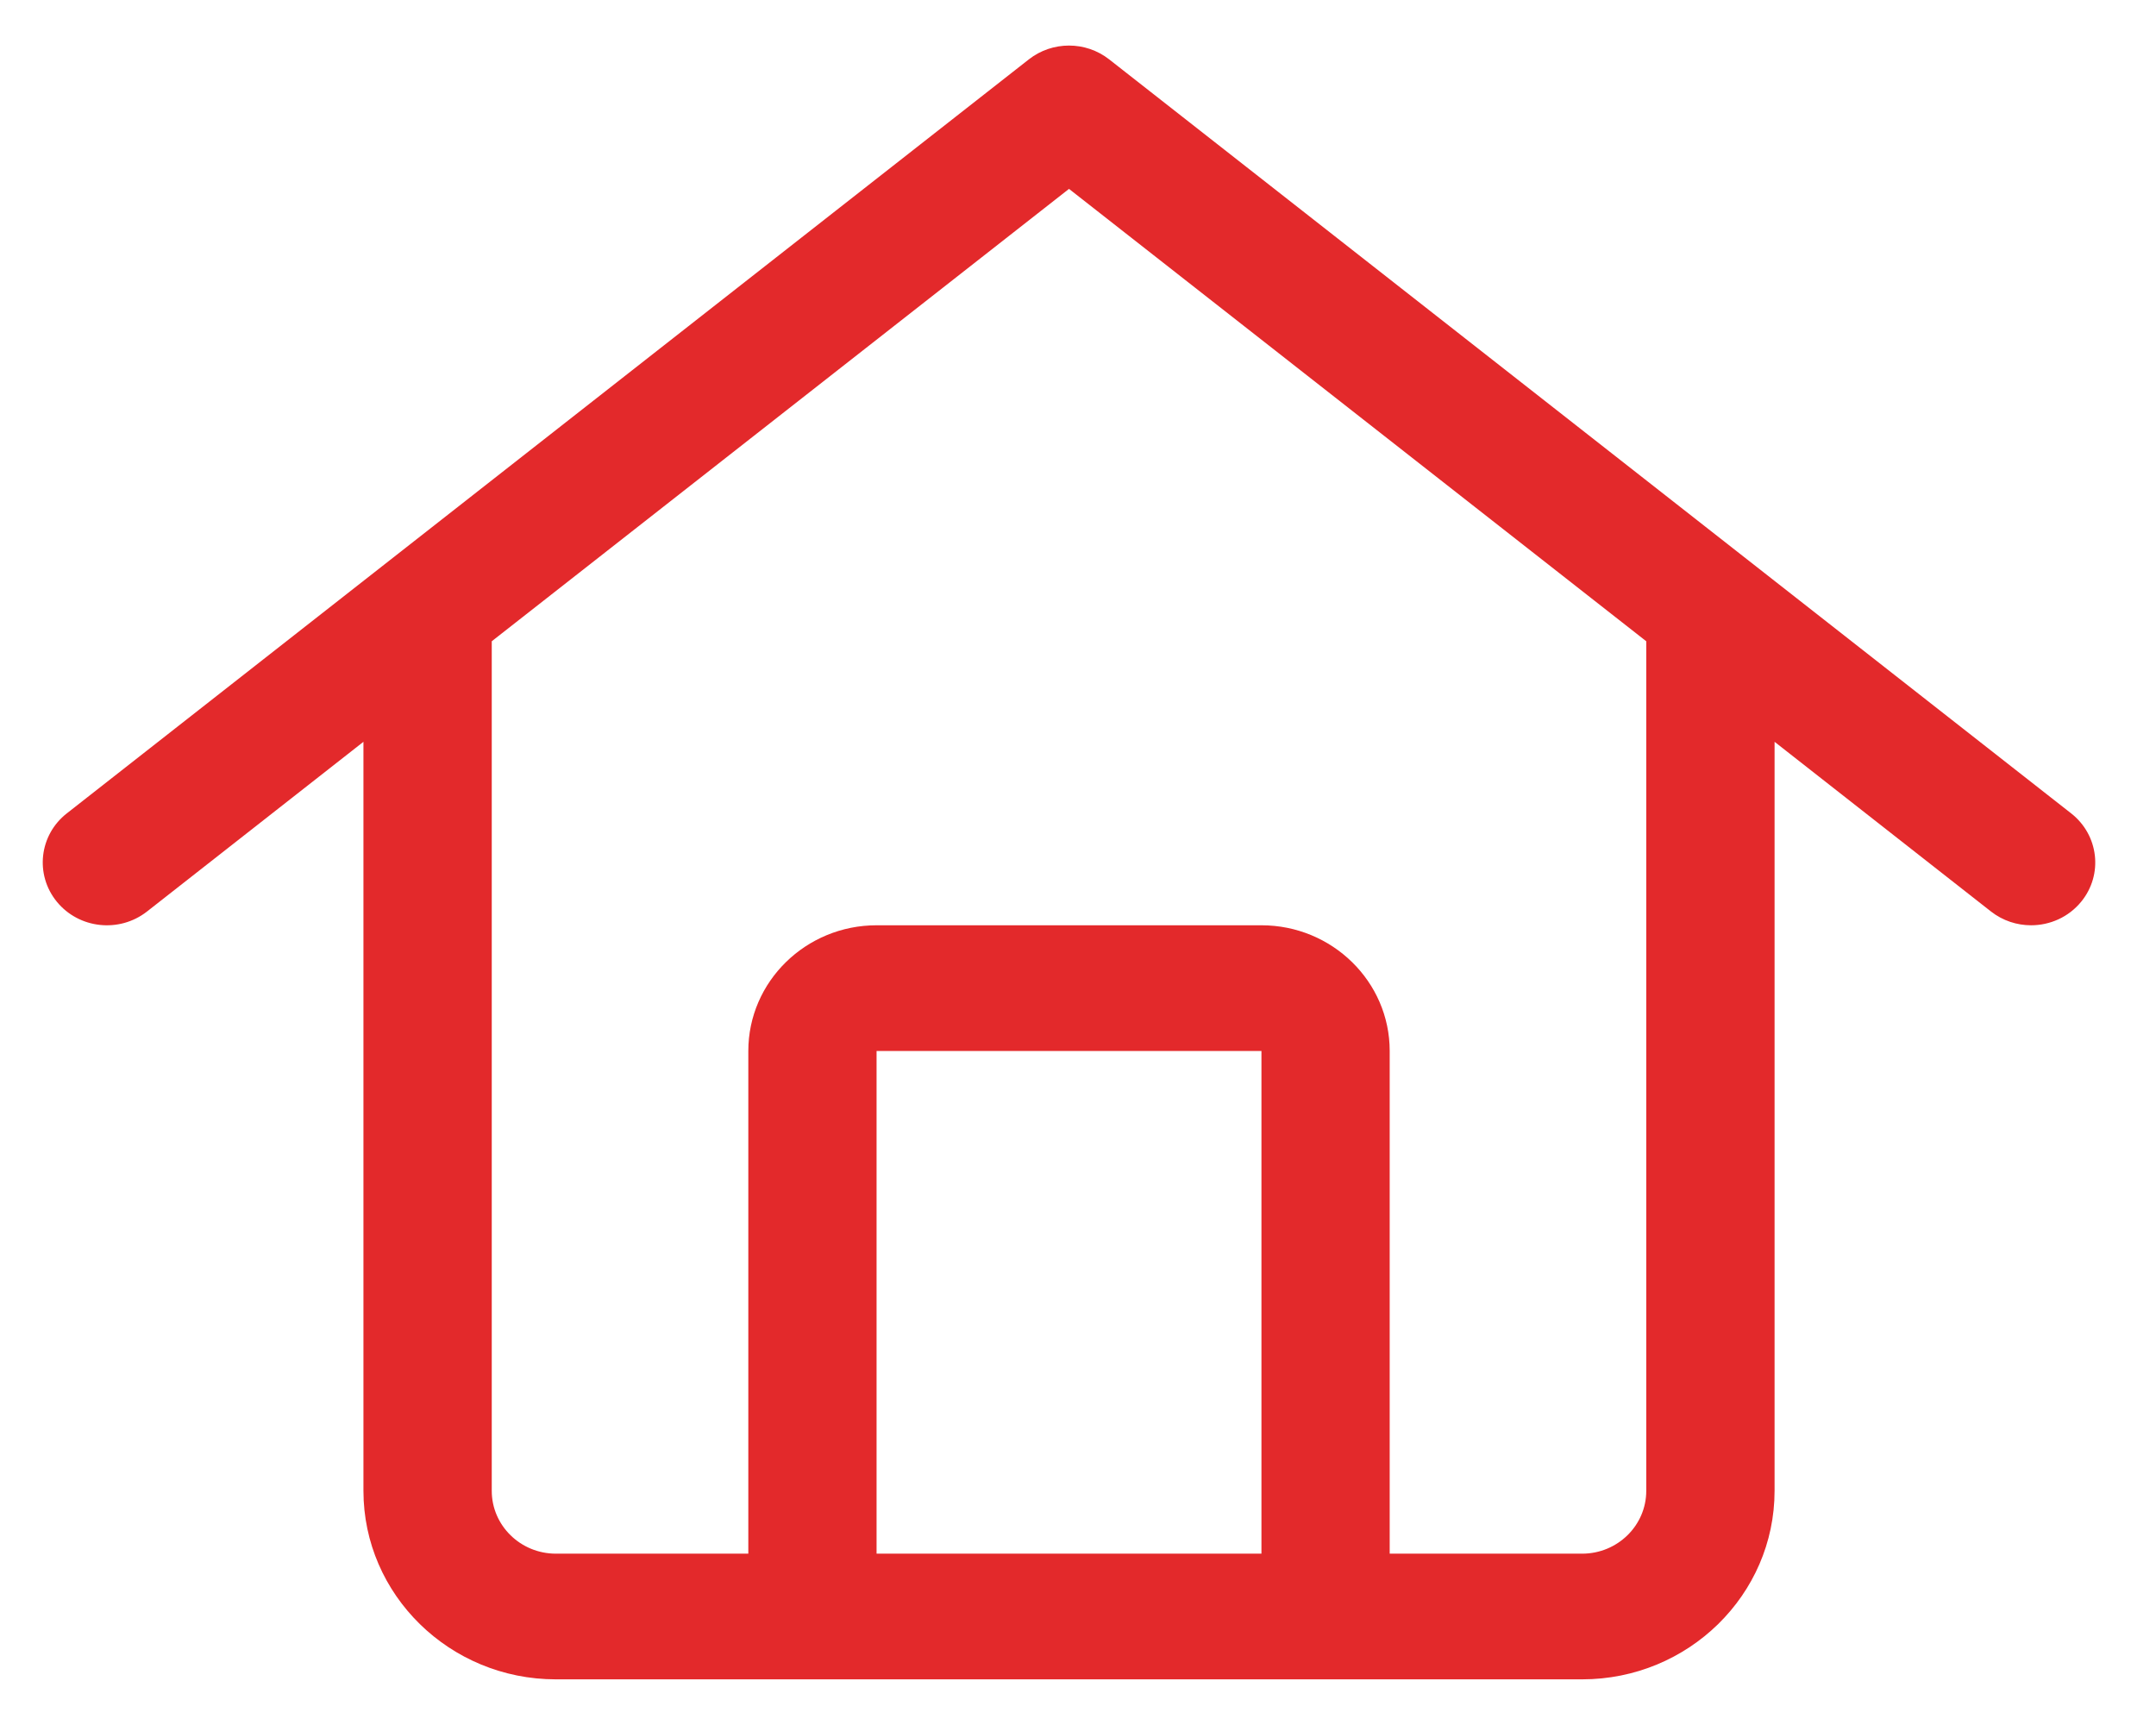 <svg width="35" height="28" viewBox="0 0 35 28" fill="none" xmlns="http://www.w3.org/2000/svg">
<path d="M33.623 13.203L18.005 0.963C17.624 0.665 17.084 0.665 16.703 0.963L1.084 13.203C0.636 13.554 0.563 14.196 0.922 14.636C1.282 15.076 1.935 15.148 2.386 14.796L5.9 12.041V24.199C5.9 25.887 7.301 27.259 9.024 27.259H25.684C27.407 27.259 28.808 25.887 28.808 24.199V12.041L32.322 14.796C32.514 14.946 32.744 15.019 32.972 15.019C33.278 15.019 33.58 14.888 33.786 14.636C34.145 14.197 34.072 13.555 33.623 13.203ZM20.478 25.219H14.23V17.059H20.478V25.219ZM26.725 24.199C26.725 24.762 26.258 25.219 25.684 25.219H22.56V17.059C22.56 15.934 21.626 15.019 20.478 15.019H14.23C13.082 15.019 12.148 15.934 12.148 17.059V25.219H9.024C8.45 25.219 7.983 24.762 7.983 24.199V10.409L17.354 3.066L26.725 10.409V24.199Z" fill="#E3292B"/>
</svg>
